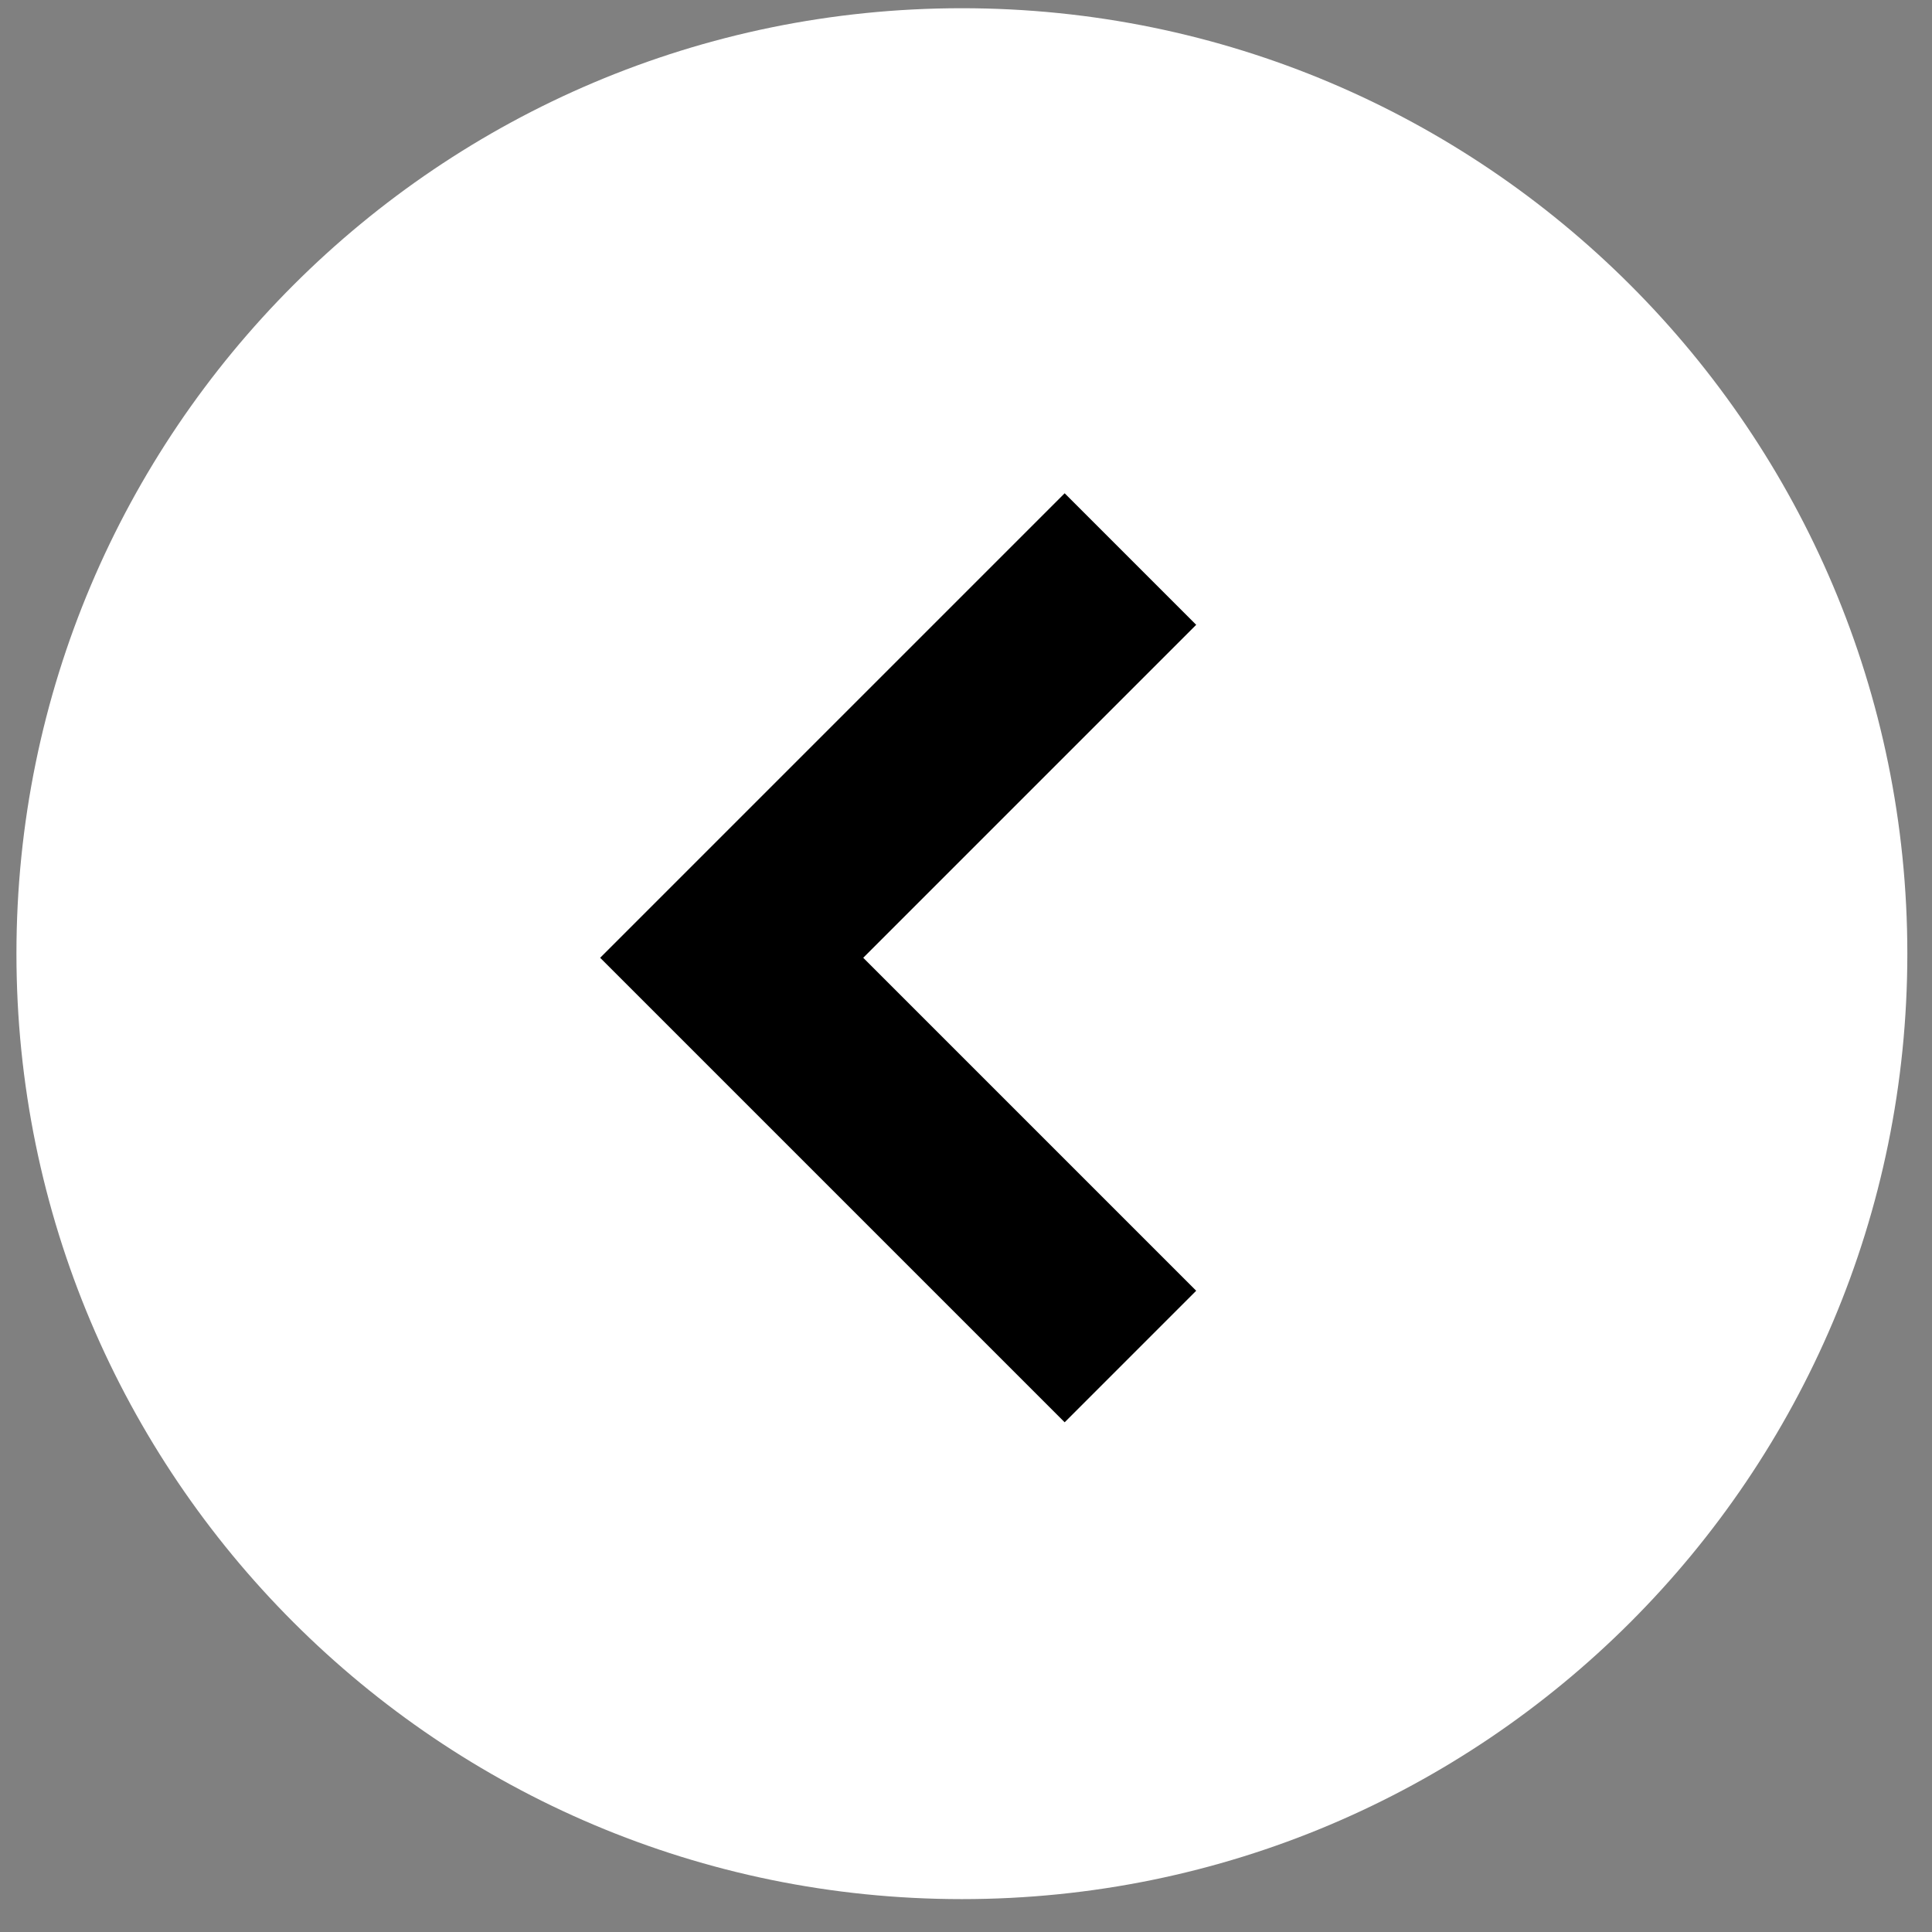 <svg width="47" height="47" viewBox="0 0 47 47" fill="none" xmlns="http://www.w3.org/2000/svg">
<rect x="0" y="0" width="47" height="47" fill="#808080" stroke="none"/>
<path d="M23.4 46.2C36.102 46.2 46.4 35.903 46.4 23.2C46.4 10.497 36.102 0.2 23.4 0.2C10.697 0.2 0.4 10.497 0.4 23.2C0.4 35.903 10.697 46.2 23.4 46.2Z" fill="white"/>
<path d="M25.9 34.6C26.9 33.6 28 32.5 29.1 31.4C26.4 28.7 23.7 26 21 23.3C23.7 20.6 26.4 17.9 29.1 15.2C28 14.1 26.9 13 25.9 12C22.1 15.8 18.4 19.5 14.6 23.3C18.3 27 22.1 30.8 25.9 34.6Z" fill="black"/>
</svg>
